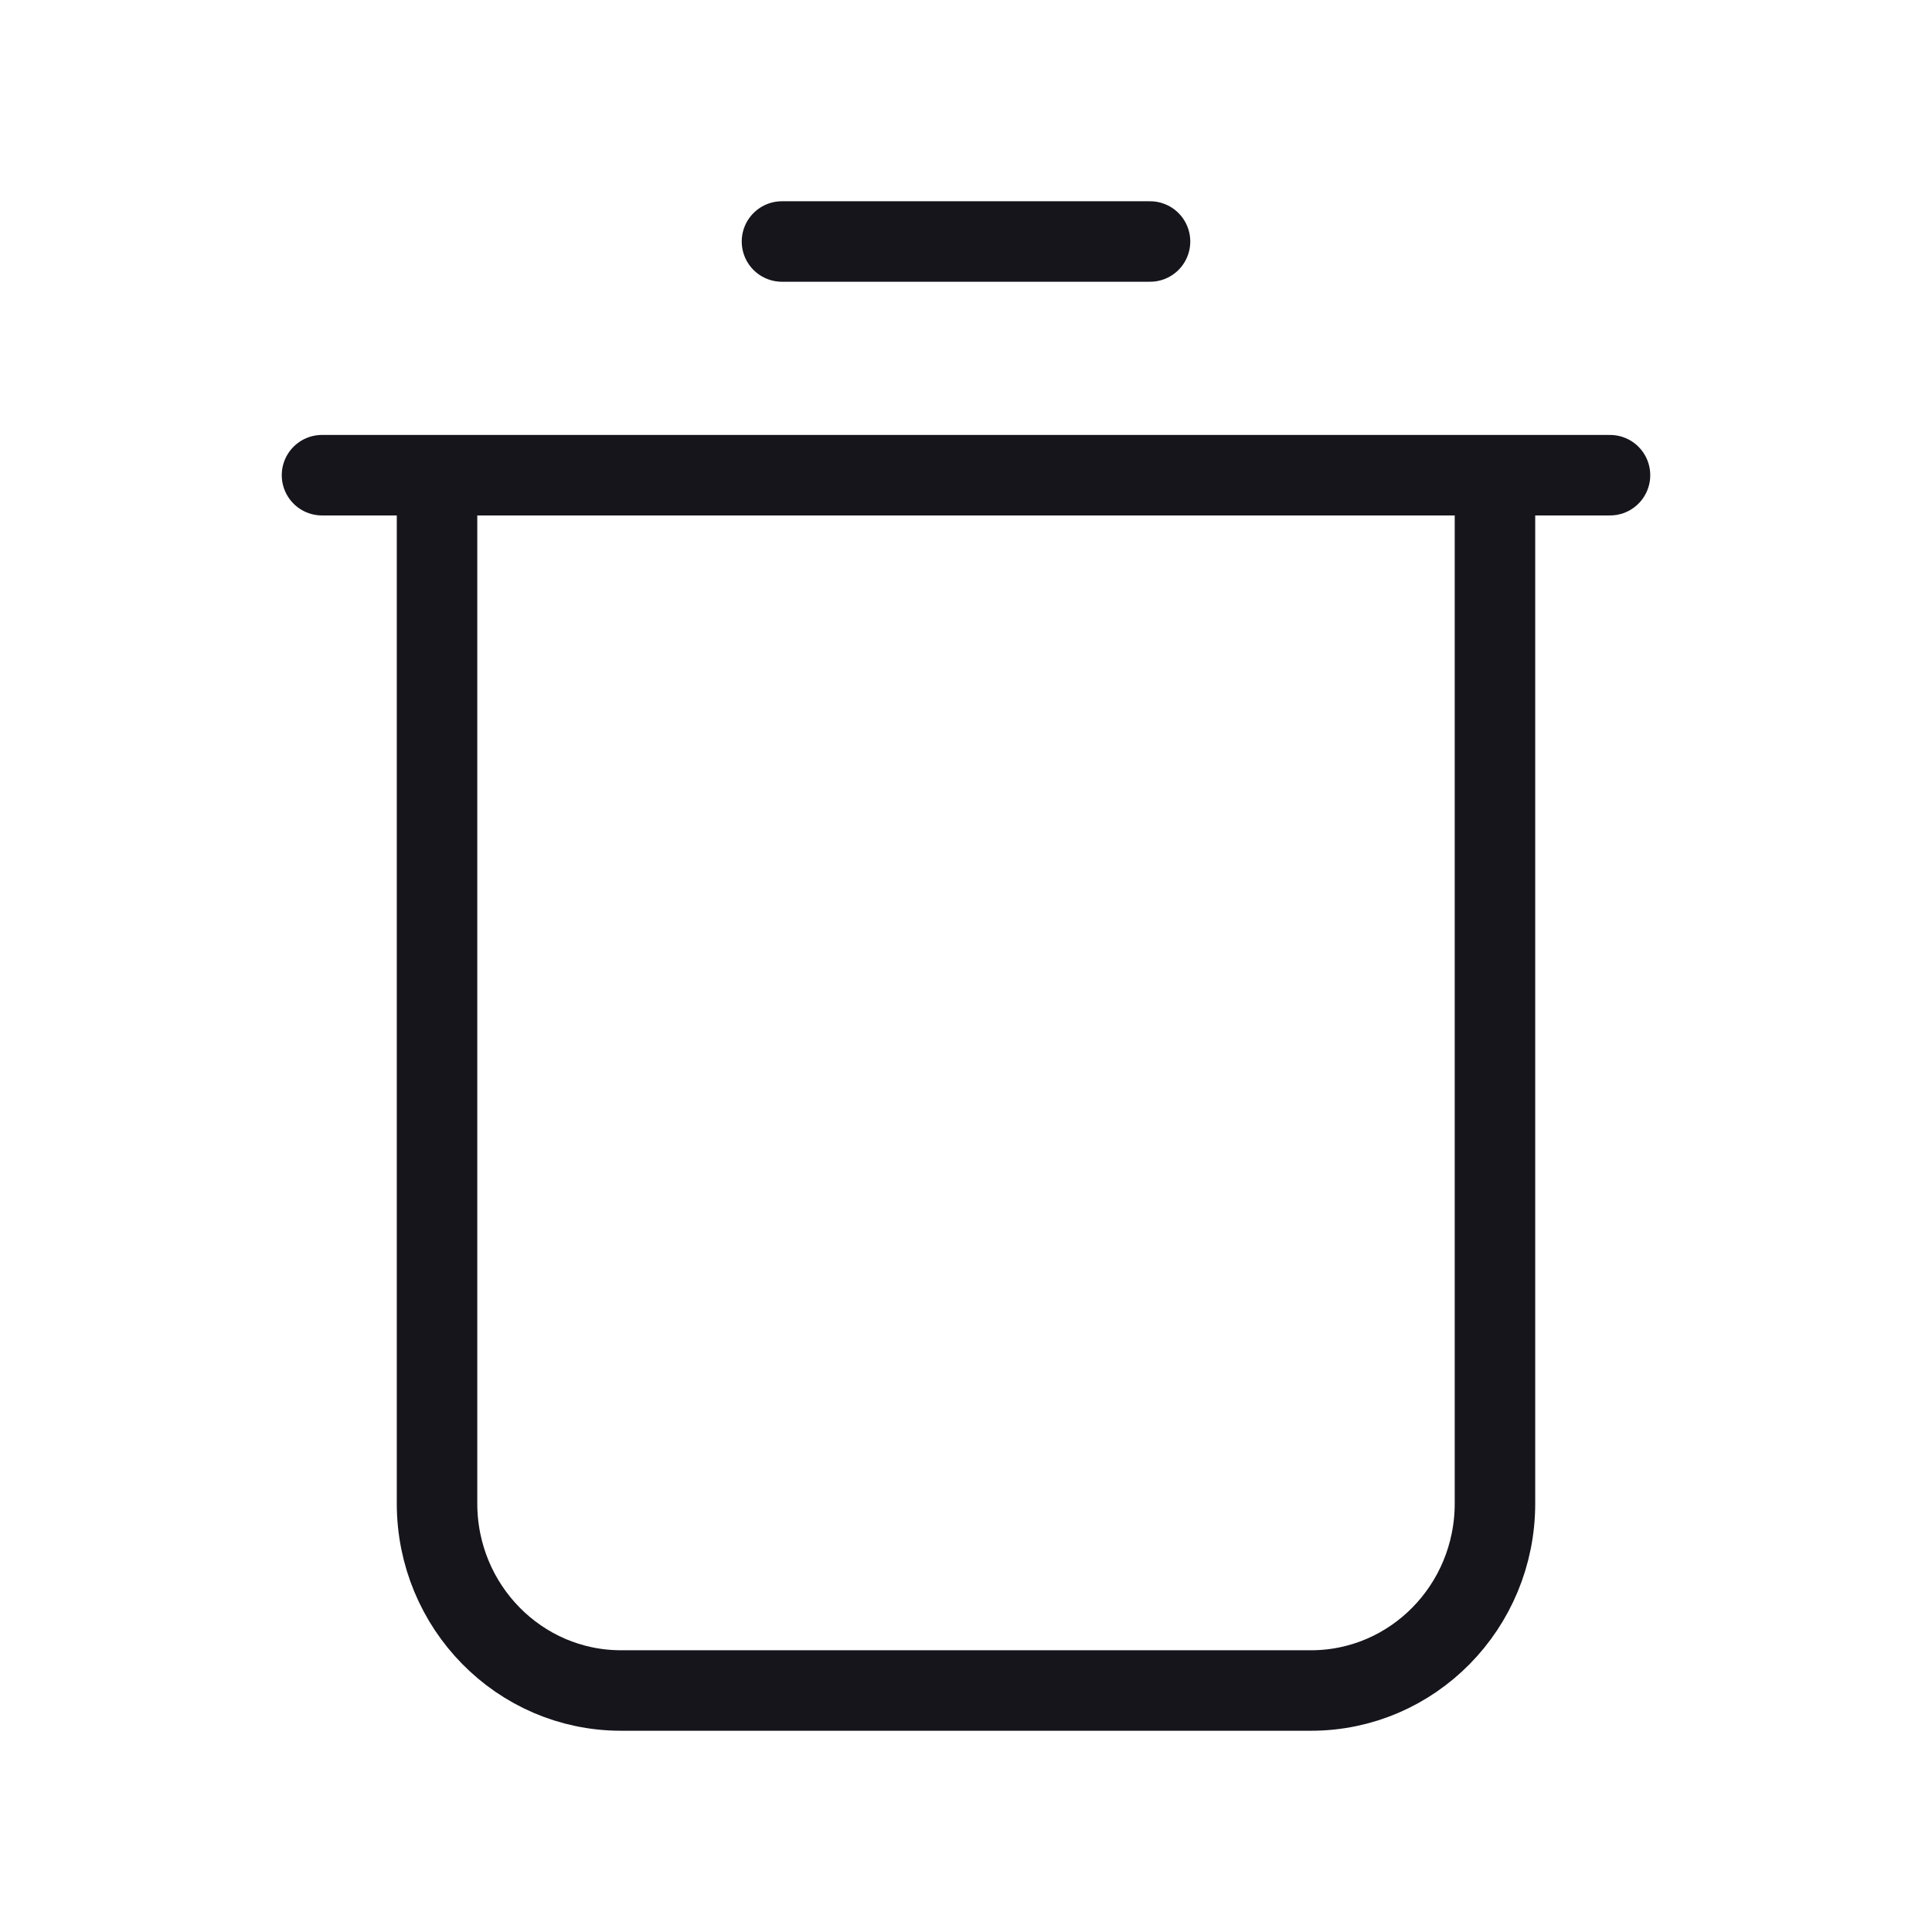 <svg width="24" height="24" viewBox="0 0 24 24" fill="none" xmlns="http://www.w3.org/2000/svg">
<path d="M9.714 3H14.286M18.571 5.903V18.677C18.571 19.96 17.548 21 16.286 21H7.714C6.452 21 5.429 19.96 5.429 18.677V5.903M18.571 5.903H5.429M18.571 5.903H20M5.429 5.903H4" stroke="#16151C" stroke-miterlimit="1.02" stroke-linecap="round" stroke-linejoin="round"/>
</svg>

